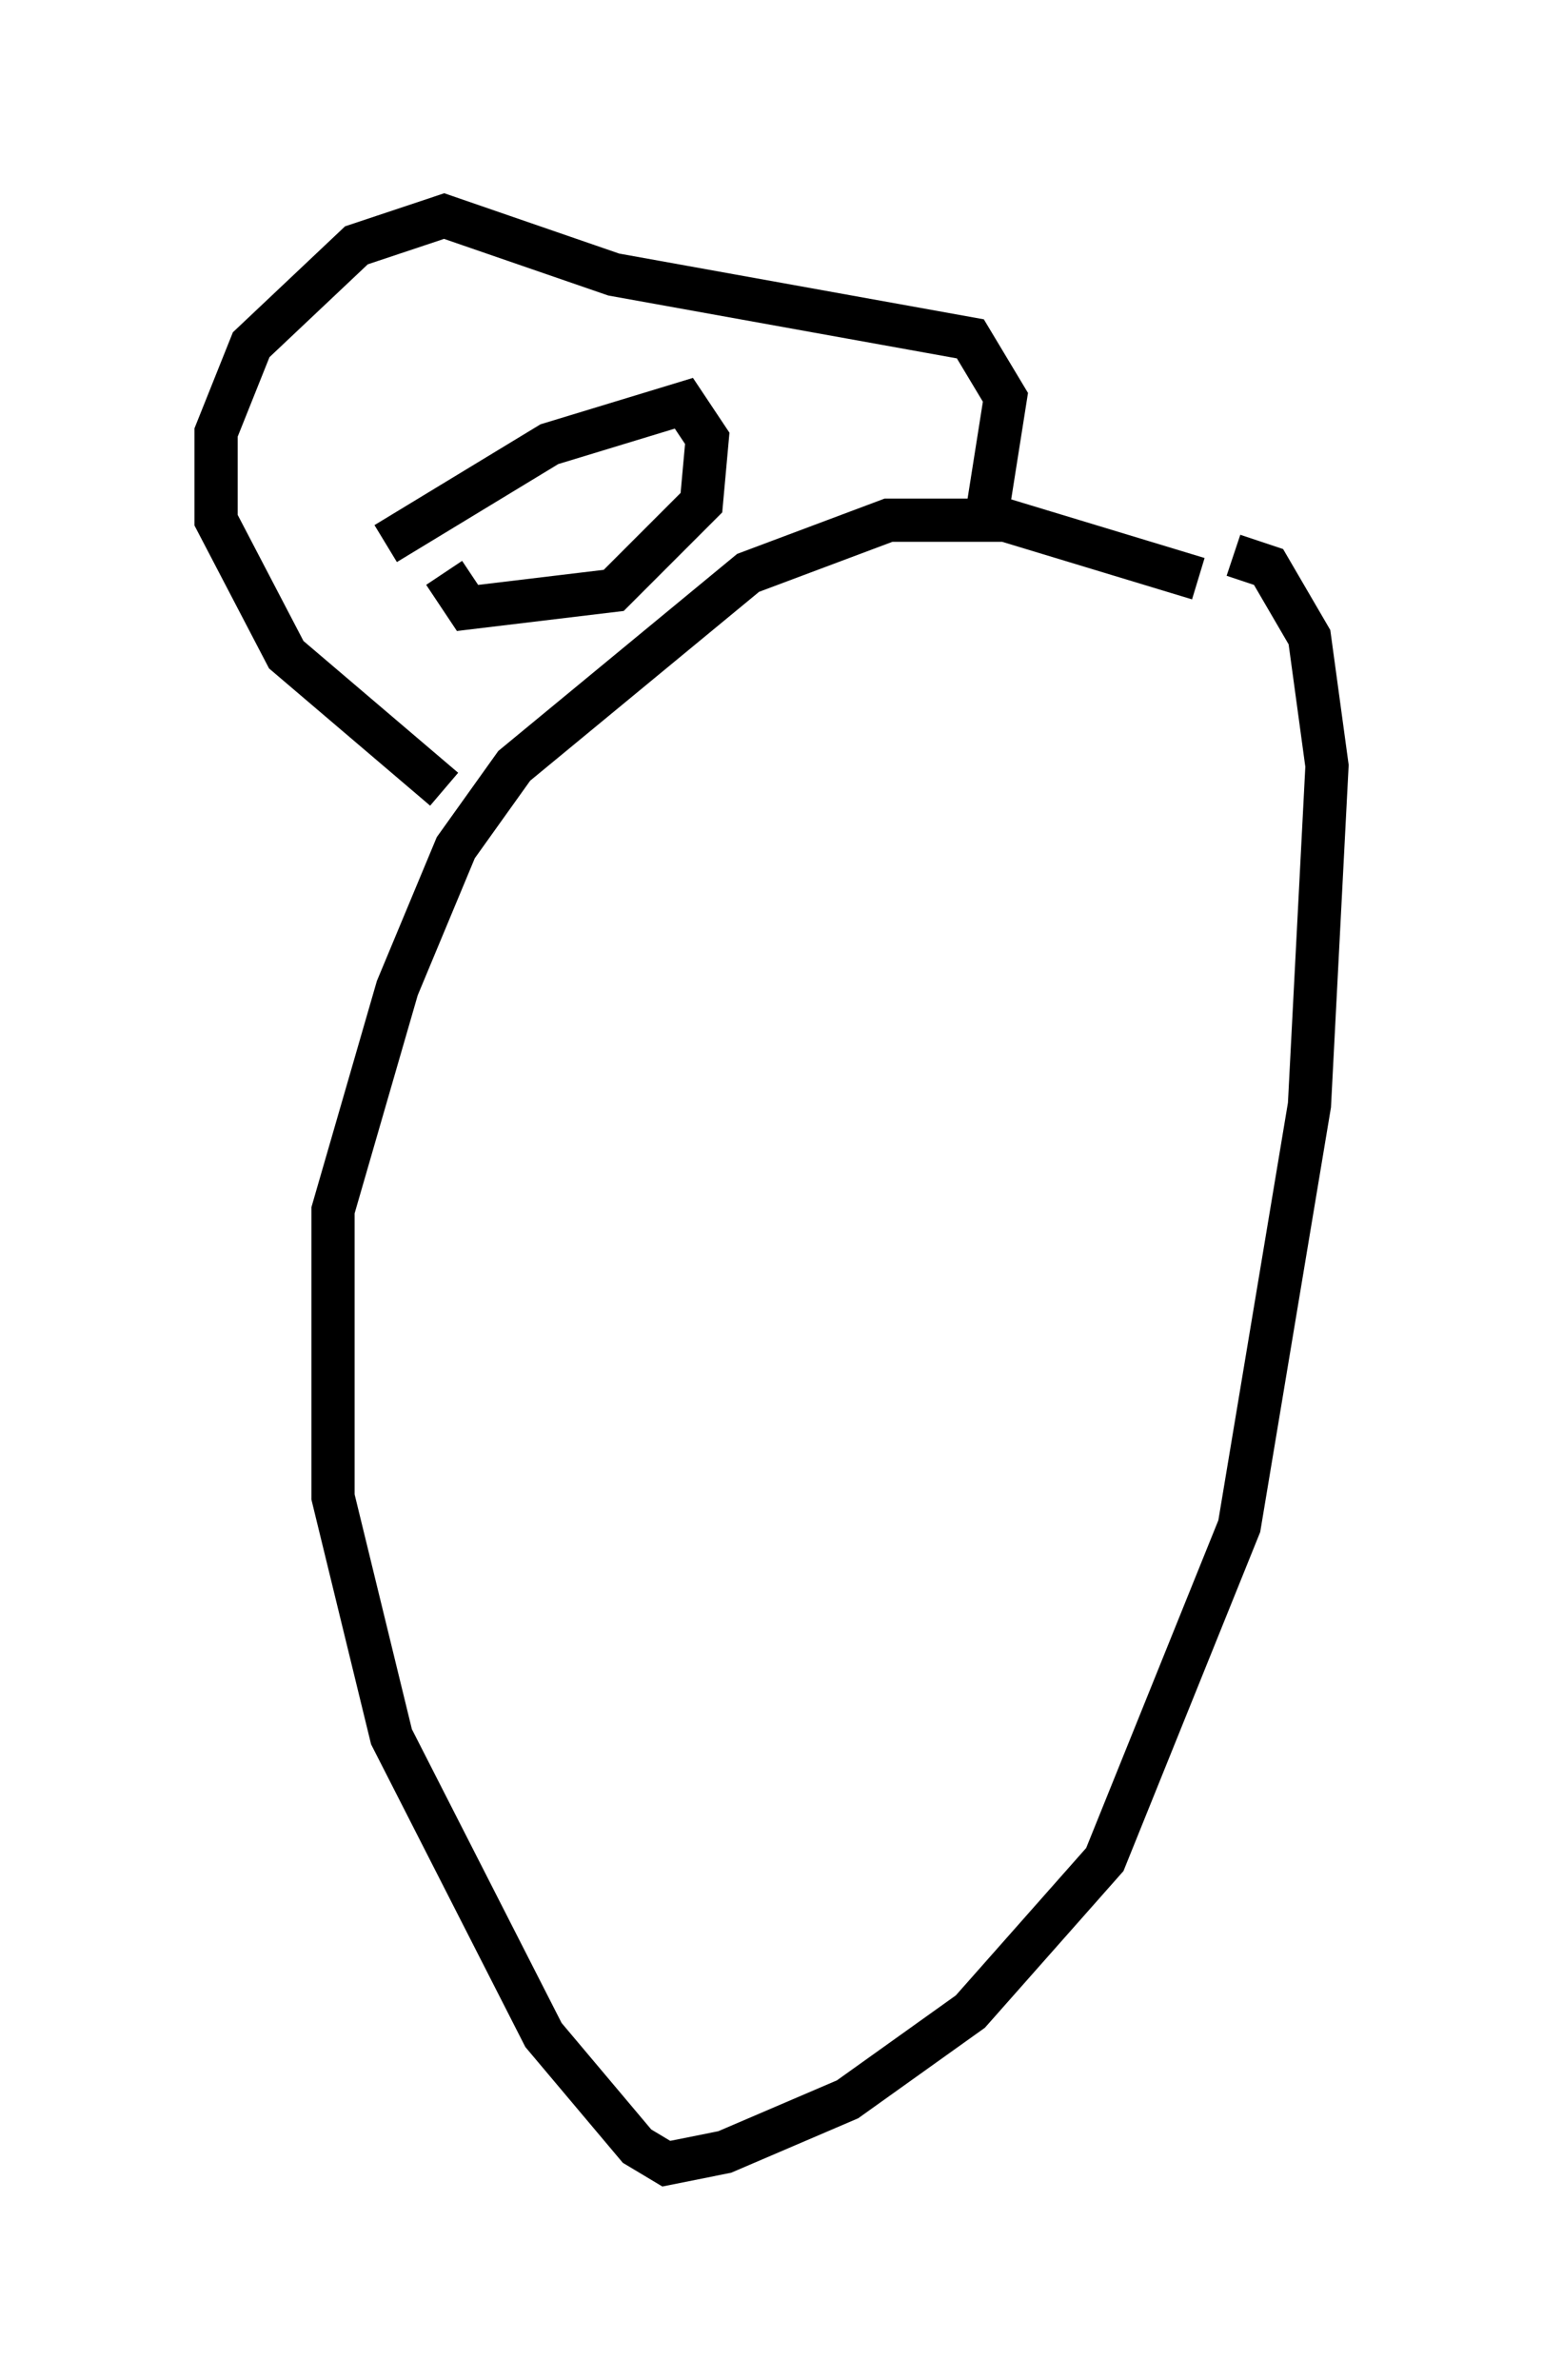 <?xml version="1.0" encoding="utf-8" ?>
<svg baseProfile="full" height="55.06" version="1.1" width="35.71" xmlns="http://www.w3.org/2000/svg" xmlns:ev="http://www.w3.org/2001/xml-events" xmlns:xlink="http://www.w3.org/1999/xlink"><defs /><rect fill="white" height="55.06" width="35.71" x="0" y="0" /><path d="M28.41, 13.254 m-0.677, 0.135 l-4.465, -1.353 -2.706, 0.0 l-3.248, 1.218 -5.413, 4.465 l-1.353, 1.894 -1.353, 3.248 l-1.488, 5.142 0.0, 6.631 l1.353, 5.548 3.518, 6.901 l2.165, 2.571 0.677, 0.406 l1.353, -0.271 2.842, -1.218 l2.842, -2.03 3.112, -3.518 l3.112, -7.713 1.624, -9.743 l0.406, -7.848 -0.406, -2.977 l-0.947, -1.624 -0.812, -0.271 m-5.683, -1.083 l0.406, -2.571 -0.812, -1.353 l-8.254, -1.488 -3.924, -1.353 l-2.03, 0.677 -2.436, 2.3 l-0.812, 2.03 0.0, 2.03 l1.624, 3.112 3.654, 3.112 m-1.353, -5.683 l3.789, -2.3 3.112, -0.947 l0.541, 0.812 -0.135, 1.488 l-2.03, 2.03 -3.383, 0.406 l-0.541, -0.812 " fill="none" stroke="black" stroke-width="1" /></svg>
